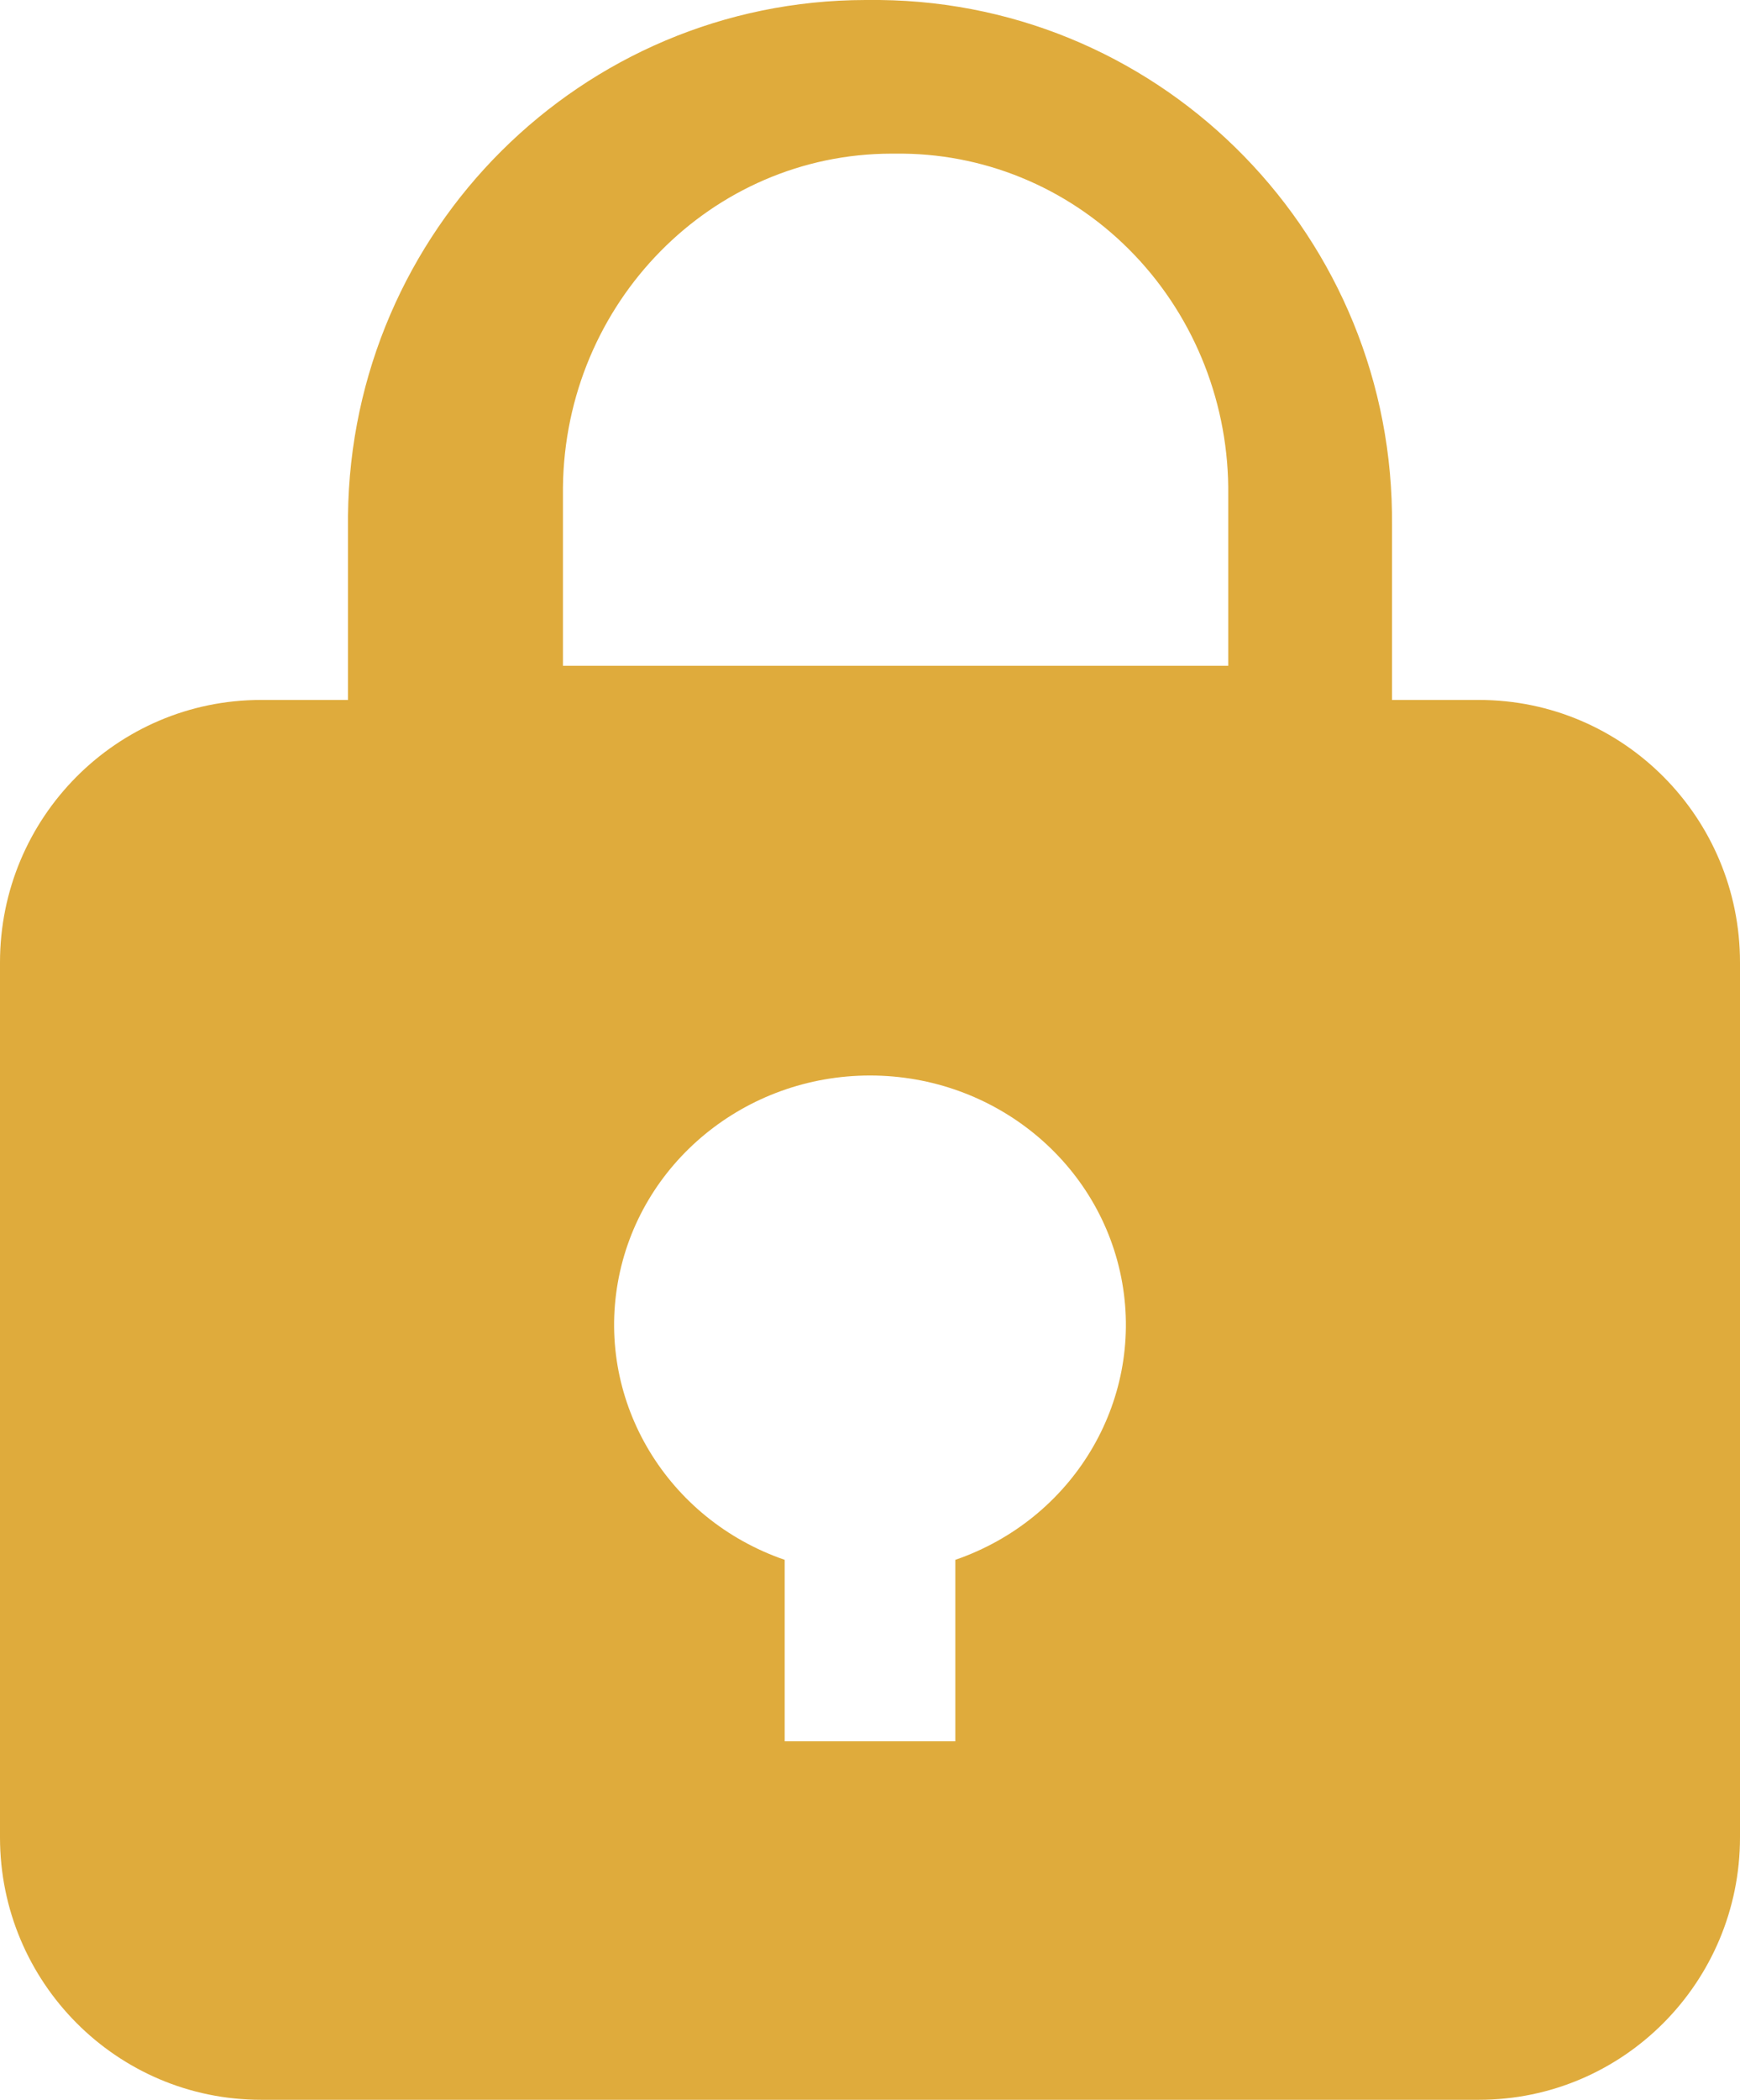 <?xml version="1.0" encoding="UTF-8"?>
<svg width="34px" height="41px" viewBox="0 0 34 41" version="1.1" xmlns="http://www.w3.org/2000/svg" xmlns:xlink="http://www.w3.org/1999/xlink">
    <!-- Generator: Sketch 63.1 (92452) - https://sketch.com -->
    <title>Shape</title>
    <desc>Created with Sketch.</desc>
    <g id="Page-1" stroke="none" stroke-width="1" fill="none" fill-rule="evenodd">
        <g id="bitpay.com/card/US/fees" transform="translate(-774, -1339)" fill="#dfab3c">
            <path d="M802.9,1352.667 L801.2,1352.667 L801.2,1349.267 C801.256,1343.656 796.776,1339.06 791.192,1339 L790.913,1339 C785.369,1339.007 780.86,1343.494 780.8,1349.065 L780.8,1352.667 L779.1,1352.667 C776.283,1352.667 774,1354.961 774,1357.792 L774,1374.875 C774,1377.705 776.283,1380 779.1,1380 L802.9,1380 C805.717,1380 808,1377.705 808,1374.875 L808,1357.792 C808,1354.961 805.717,1352.667 802.9,1352.667 Z M792.667,1369.457 L792.667,1373 L789.333,1373 L789.333,1369.457 C787.038,1368.666 785.661,1366.381 786.072,1364.044 C786.484,1361.708 788.565,1360 791,1360 C793.435,1360 795.516,1361.708 795.928,1364.044 C796.339,1366.381 794.962,1368.666 792.667,1369.457 L792.667,1369.457 Z M798,1352 L785,1352 L785,1348.518 C785.039,1344.91 787.9,1342.004 791.419,1342 L791.644,1342 C793.35,1342.018 794.978,1342.73 796.17,1343.981 C797.363,1345.232 798.021,1346.918 798,1348.667 L798,1352 Z" id="Shape"></path>
        </g>
    </g>
</svg>
